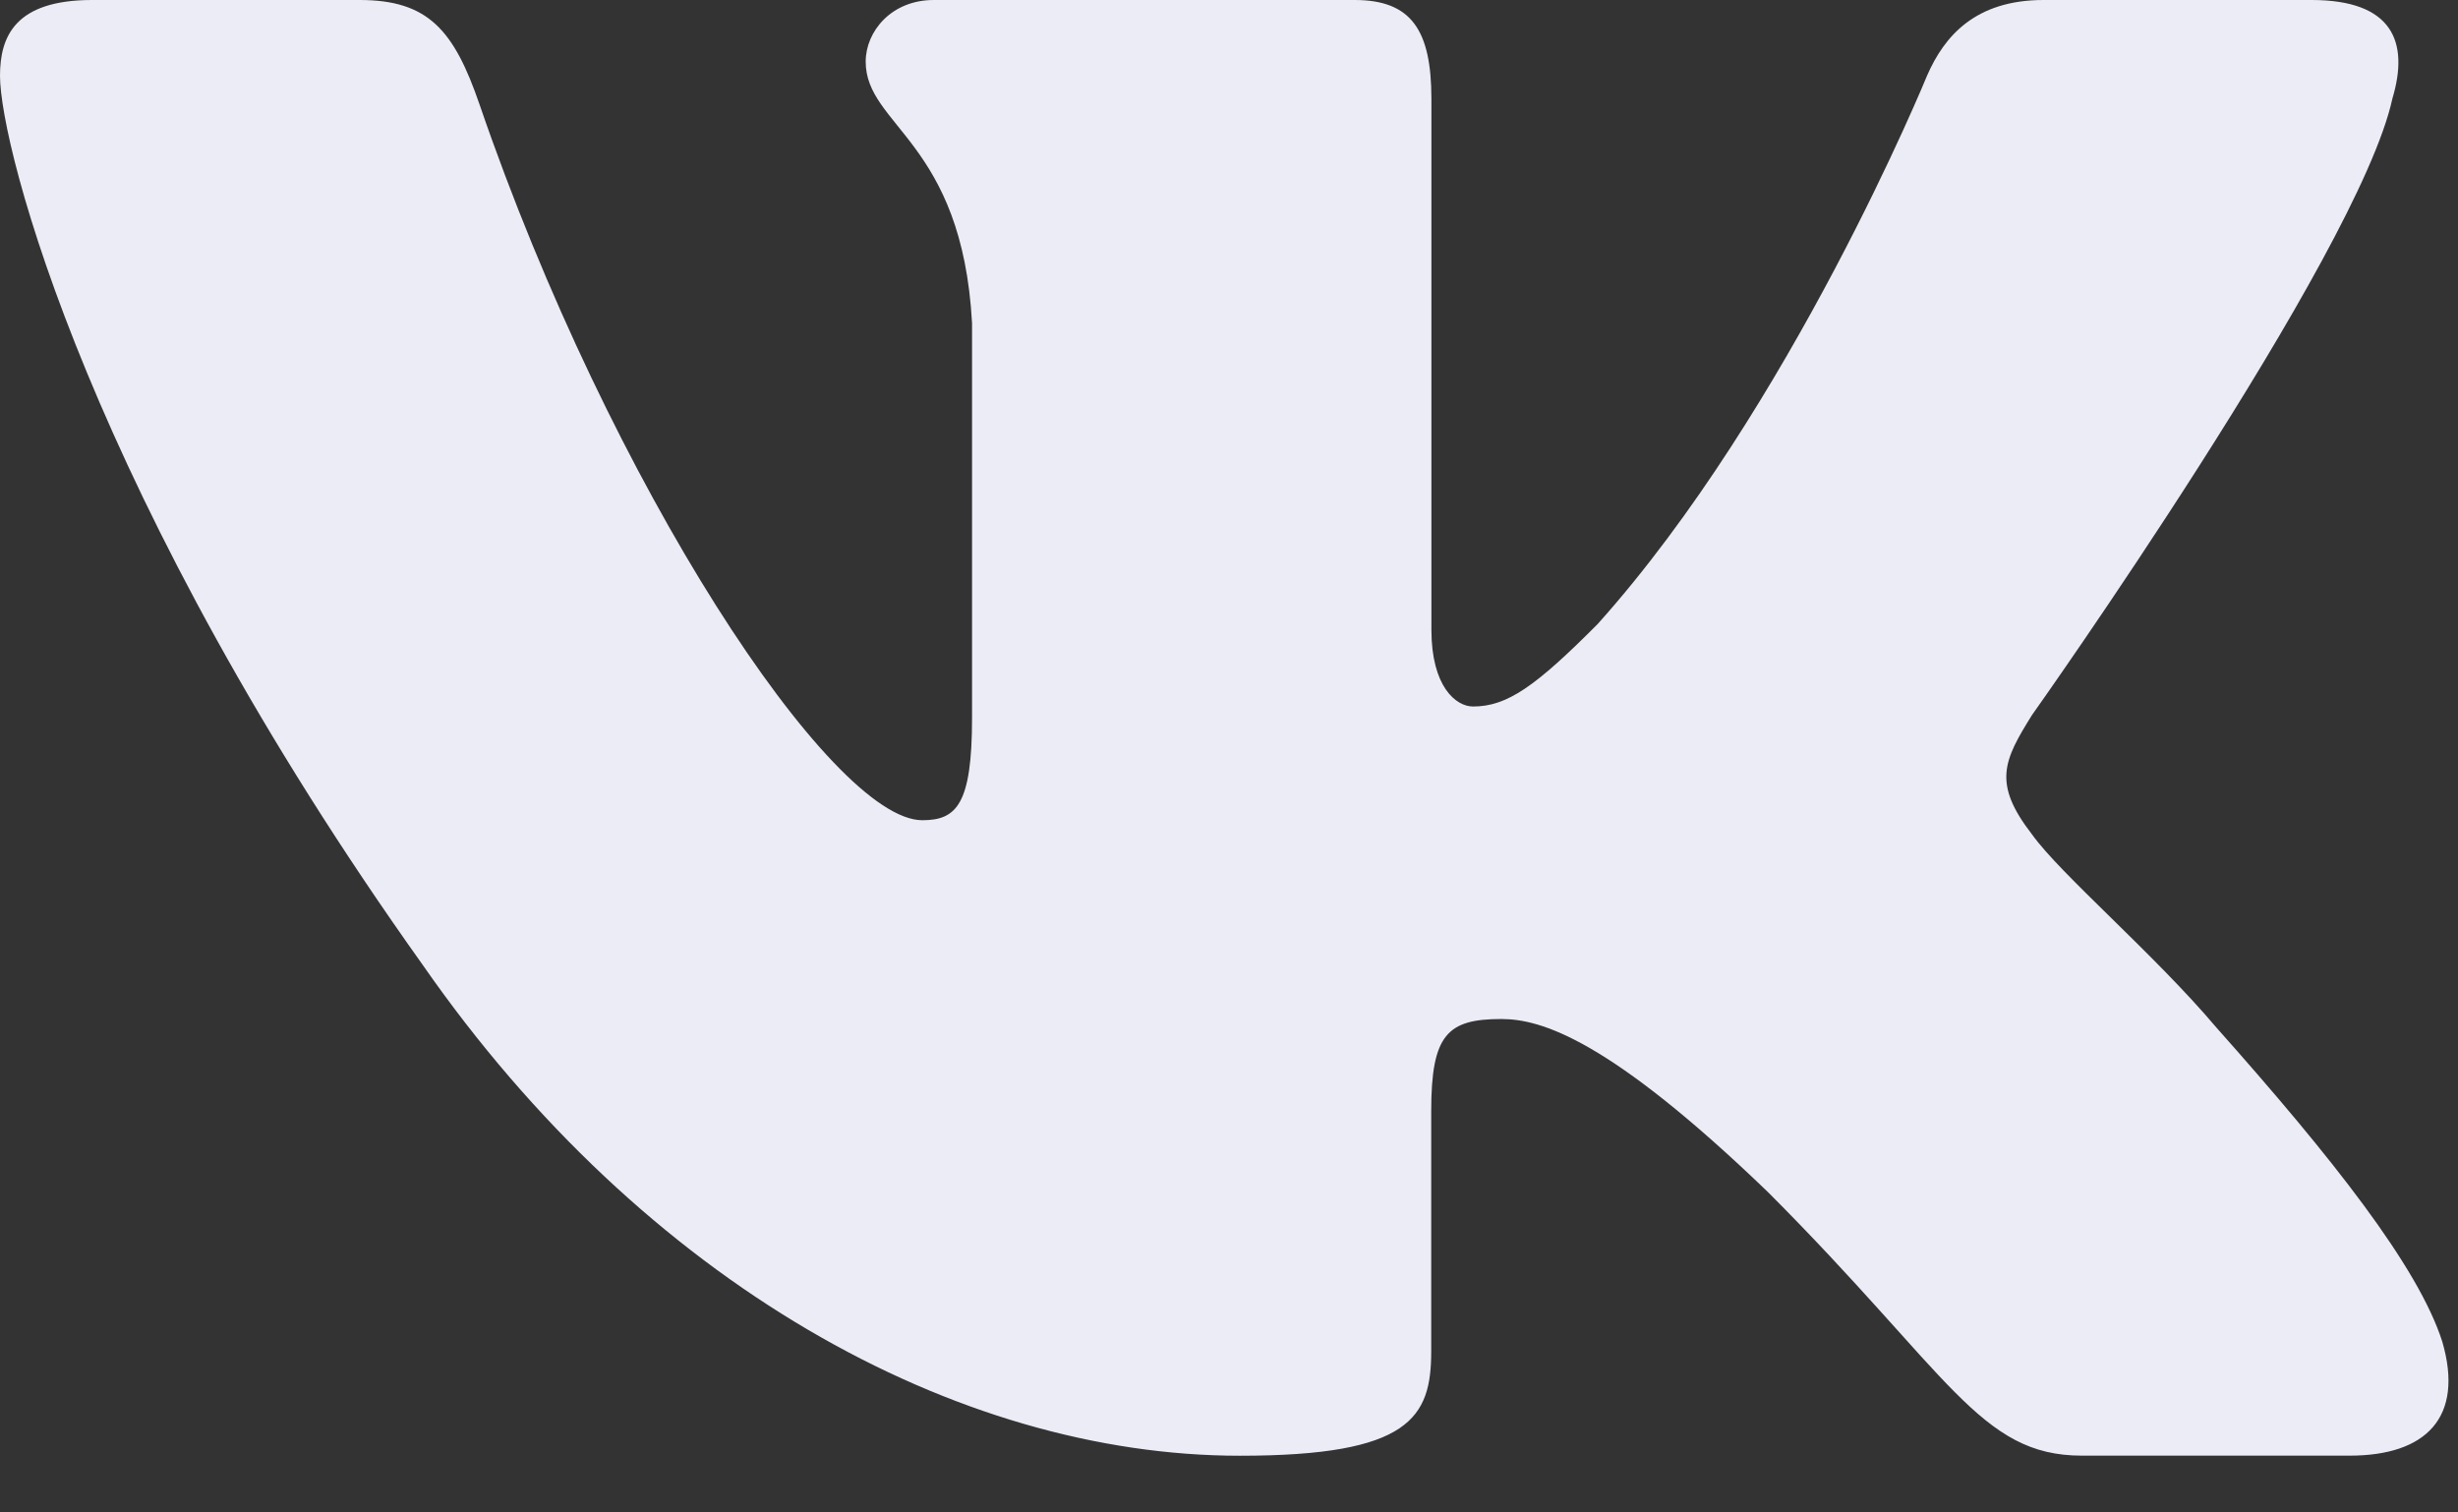 <svg width="26" height="16" viewBox="0 0 26 16" fill="none" xmlns="http://www.w3.org/2000/svg"><rect x="0" y="0" width="26" height="16" fill="#333333" stroke="none"/><path d="M25.306 1.043C25.487.44 25.306 0 24.451 0h-2.835c-.721 0-1.05.382-1.232.8 0 0-1.44 3.519-3.483 5.8-.66.664-.96.874-1.32.874-.18 0-.44-.21-.44-.812v-5.62C15.14.322 14.931 0 14.33 0H9.877c-.45 0-.72.334-.72.652 0 .683 1.02.841 1.125 2.766v4.177c0 .915-.164 1.082-.526 1.082-.96 0-3.297-3.531-4.684-7.573C4.802.318 4.529 0 3.805 0H.972C.162.001 0 .383 0 .802c0 .753.96 4.48 4.473 9.408 2.342 3.366 5.64 5.19 8.643 5.19 1.8 0 2.023-.405 2.023-1.104v-2.543c0-.81.172-.973.742-.973.419 0 1.14.212 2.822 1.833 1.92 1.923 2.238 2.786 3.318 2.786h2.833c.809 0 1.213-.405.98-1.205-.254-.796-1.171-1.954-2.39-3.324-.66-.781-1.65-1.622-1.95-2.043-.42-.542-.3-.782 0-1.263 0 .001 3.453-4.866 3.812-6.521z" fill="#EBECF5"/></svg>